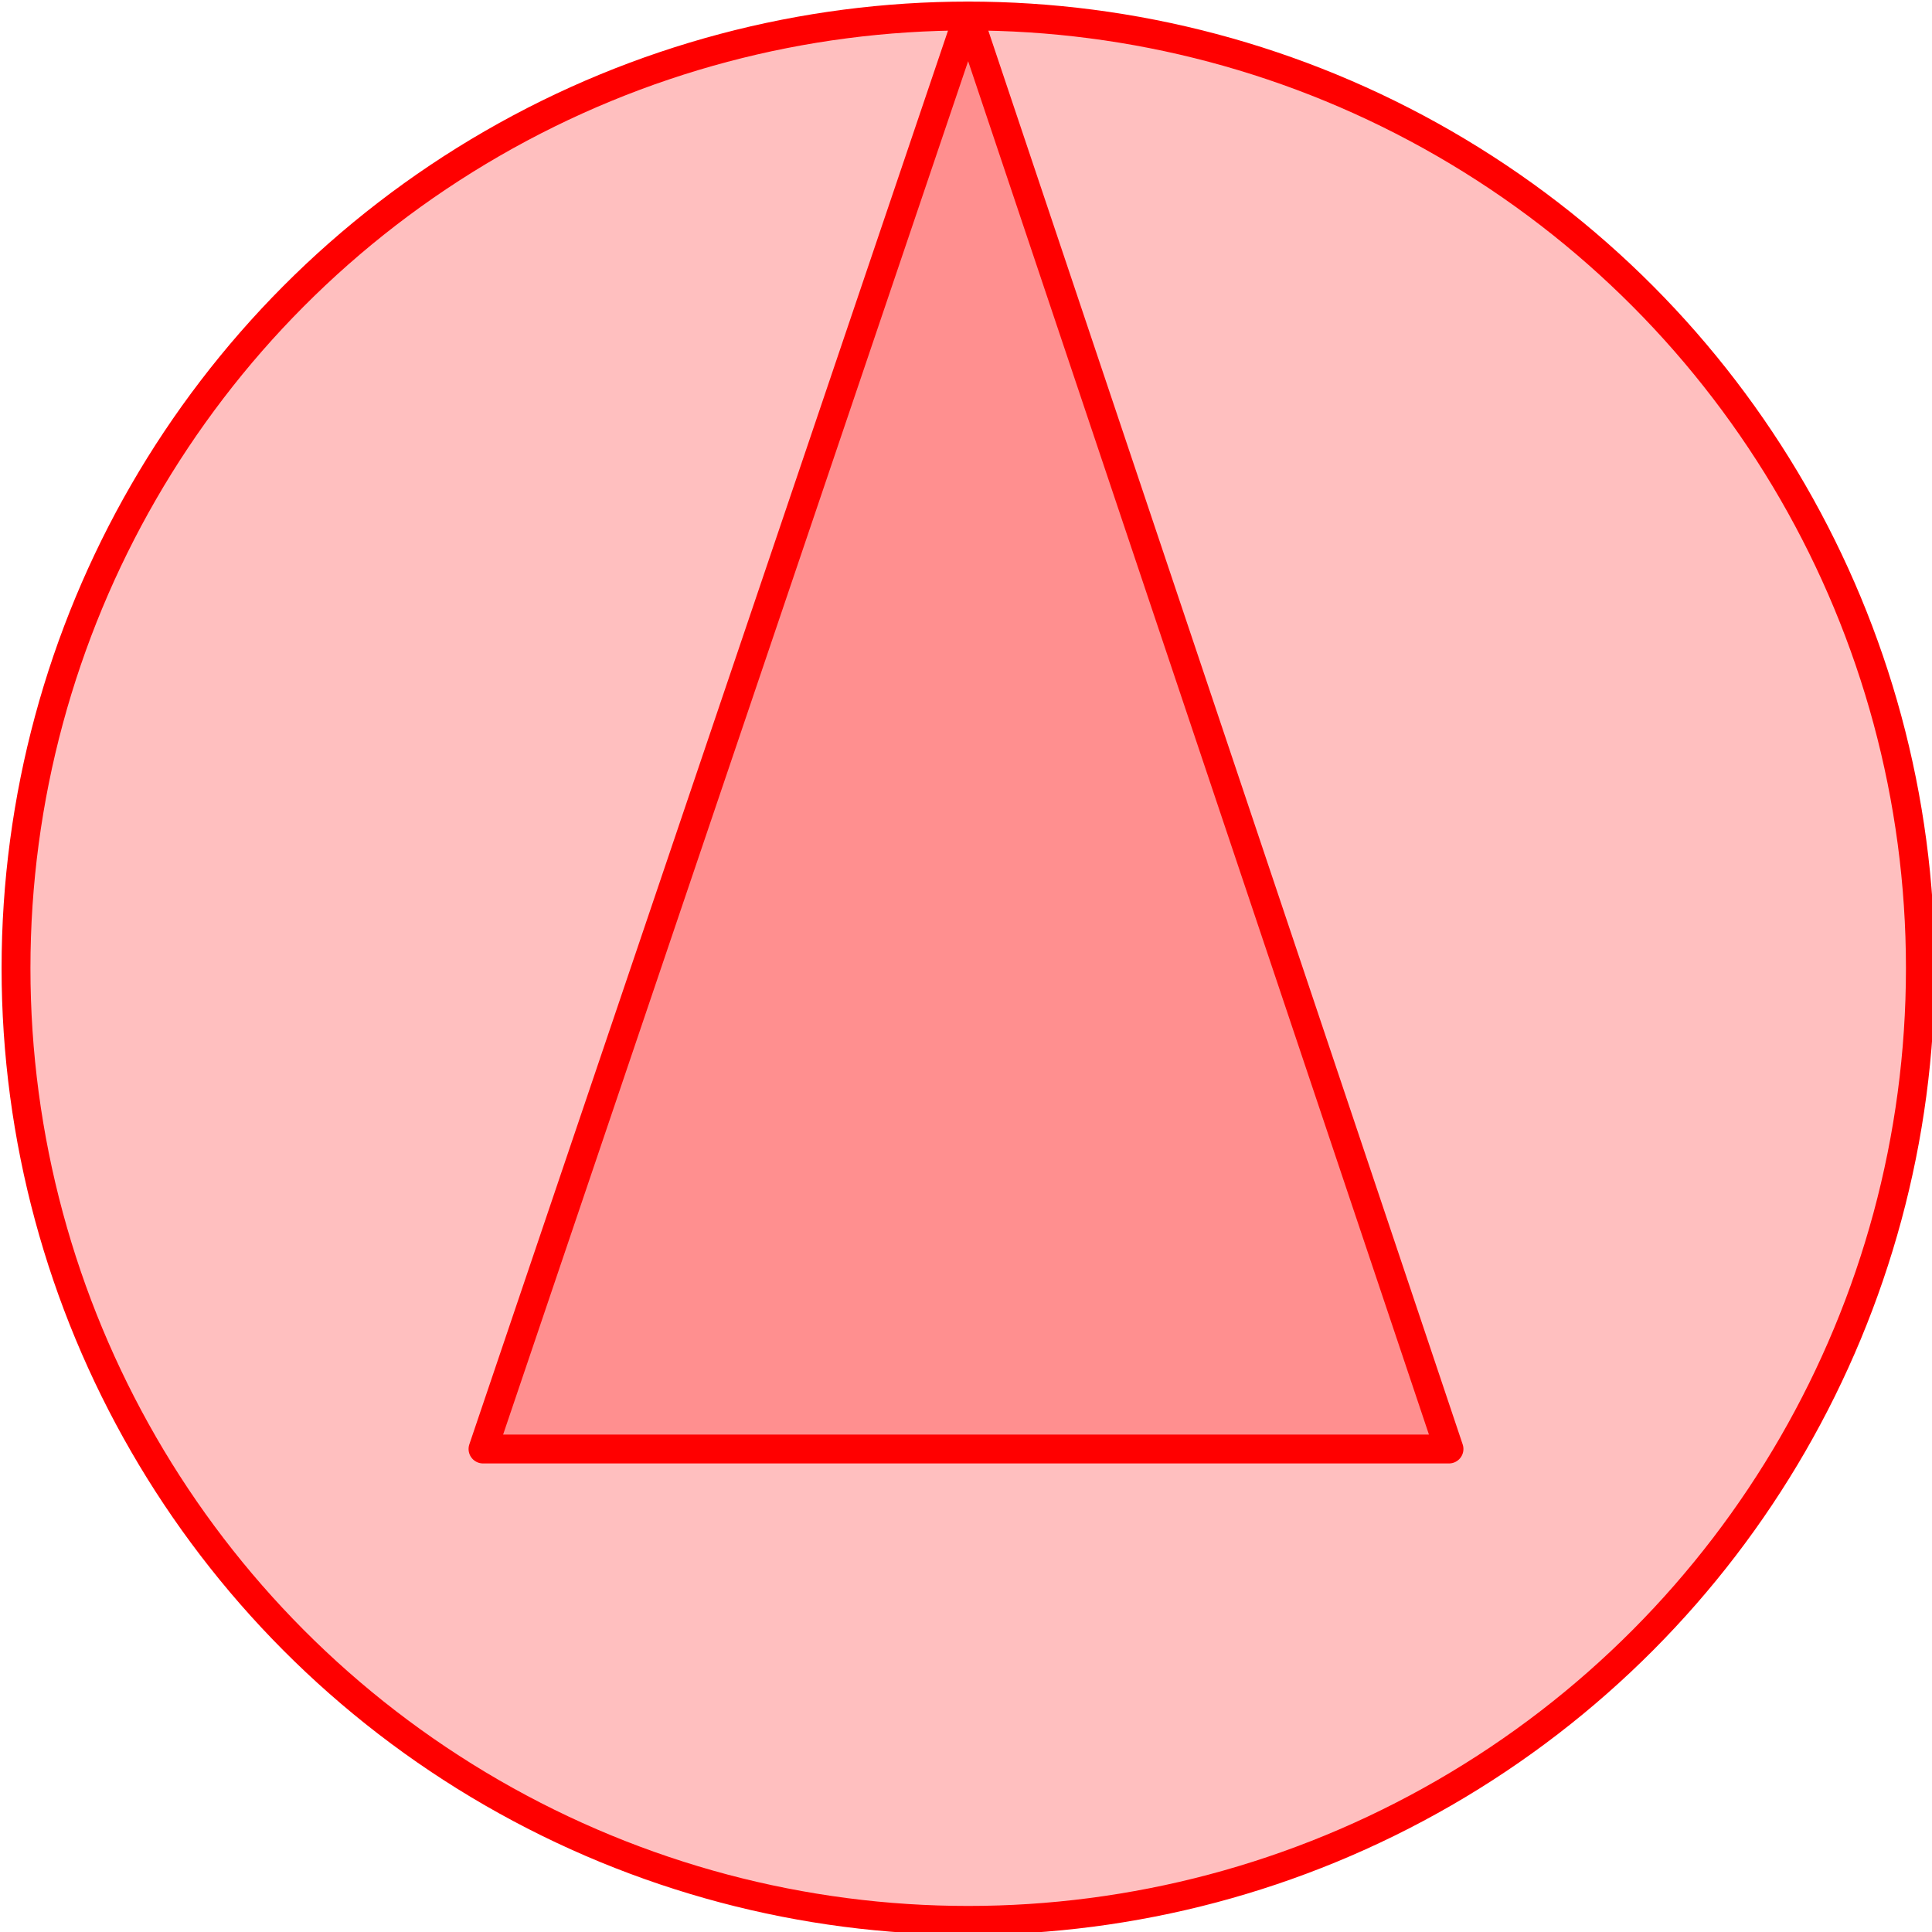 <?xml version="1.0" encoding="UTF-8" standalone="no"?>
<!-- Created with Inkscape (http://www.inkscape.org/) -->

<svg
   width="500"
   height="500"
   viewBox="0 0 125 125"
   version="1.1"
   id="svg5"
   inkscape:version="1.2.2 (732a01da63, 2022-12-09)"
   sodipodi:docname="redwedge_500x500.svg"
   inkscape:export-filename="redwedge_500x500.png"
   inkscape:export-xdpi="95.938911"
   inkscape:export-ydpi="95.938911"
   xmlns:inkscape="http://www.inkscape.org/namespaces/inkscape"
   xmlns:sodipodi="http://sodipodi.sourceforge.net/DTD/sodipodi-0.dtd"
   xmlns="http://www.w3.org/2000/svg"
   xmlns:svg="http://www.w3.org/2000/svg">
  <sodipodi:namedview
     id="namedview7"
     pagecolor="#505050"
     bordercolor="#eeeeee"
     borderopacity="1"
     inkscape:showpageshadow="0"
     inkscape:pageopacity="0"
     inkscape:pagecheckerboard="0"
     inkscape:deskcolor="#505050"
     inkscape:document-units="px"
     showgrid="false"
     showguides="true"
     inkscape:zoom="1.626"
     inkscape:cx="348.40098"
     inkscape:cy="222.63222"
     inkscape:window-width="1536"
     inkscape:window-height="801"
     inkscape:window-x="-8"
     inkscape:window-y="-8"
     inkscape:window-maximized="1"
     inkscape:current-layer="layer1">
    <sodipodi:guide
       position="62.5,177.675"
       orientation="-1,0"
       id="guide686"
       inkscape:locked="false"
       inkscape:label=""
       inkscape:color="rgb(0,134,229)" />
    <sodipodi:guide
       position="62.5,65.996"
       orientation="0,1"
       id="guide738"
       inkscape:locked="false"
       inkscape:label=""
       inkscape:color="rgb(0,134,229)" />
    <sodipodi:guide
       position="31.25,91.175"
       orientation="-1,0"
       id="guide245"
       inkscape:locked="false"
       inkscape:label=""
       inkscape:color="rgb(0,134,229)" />
    <sodipodi:guide
       position="93.75,116.082"
       orientation="-1,0"
       id="guide247"
       inkscape:locked="false"
       inkscape:label=""
       inkscape:color="rgb(0,134,229)" />
    <sodipodi:guide
       position="137.761,31.25"
       orientation="0,1"
       id="guide249"
       inkscape:locked="false"
       inkscape:label=""
       inkscape:color="rgb(0,134,229)" />
  </sodipodi:namedview>
  <defs
     id="defs2" />
  <g
     inkscape:label="Layer 1"
     inkscape:groupmode="layer"
     id="layer1">
    <circle
       style="display:inline;fill:#ff0000;fill-opacity:0.25;fill-rule:evenodd;stroke:#ff0000;stroke-width:1.867;stroke-dasharray:none;stroke-opacity:1"
       id="path968"
       cx="62.642"
       cy="62.642"
       r="61.606" />
    <path
       style="fill:#ff0000;stroke:#ff0000;stroke-width:1.867;stroke-linecap:butt;stroke-linejoin:round;stroke-opacity:1;fill-opacity:0.25;stroke-dasharray:none"
       d="M 62.642,1.035 31.25,93.75 h 62.5 z"
       id="path1077" />
  </g>
</svg>
